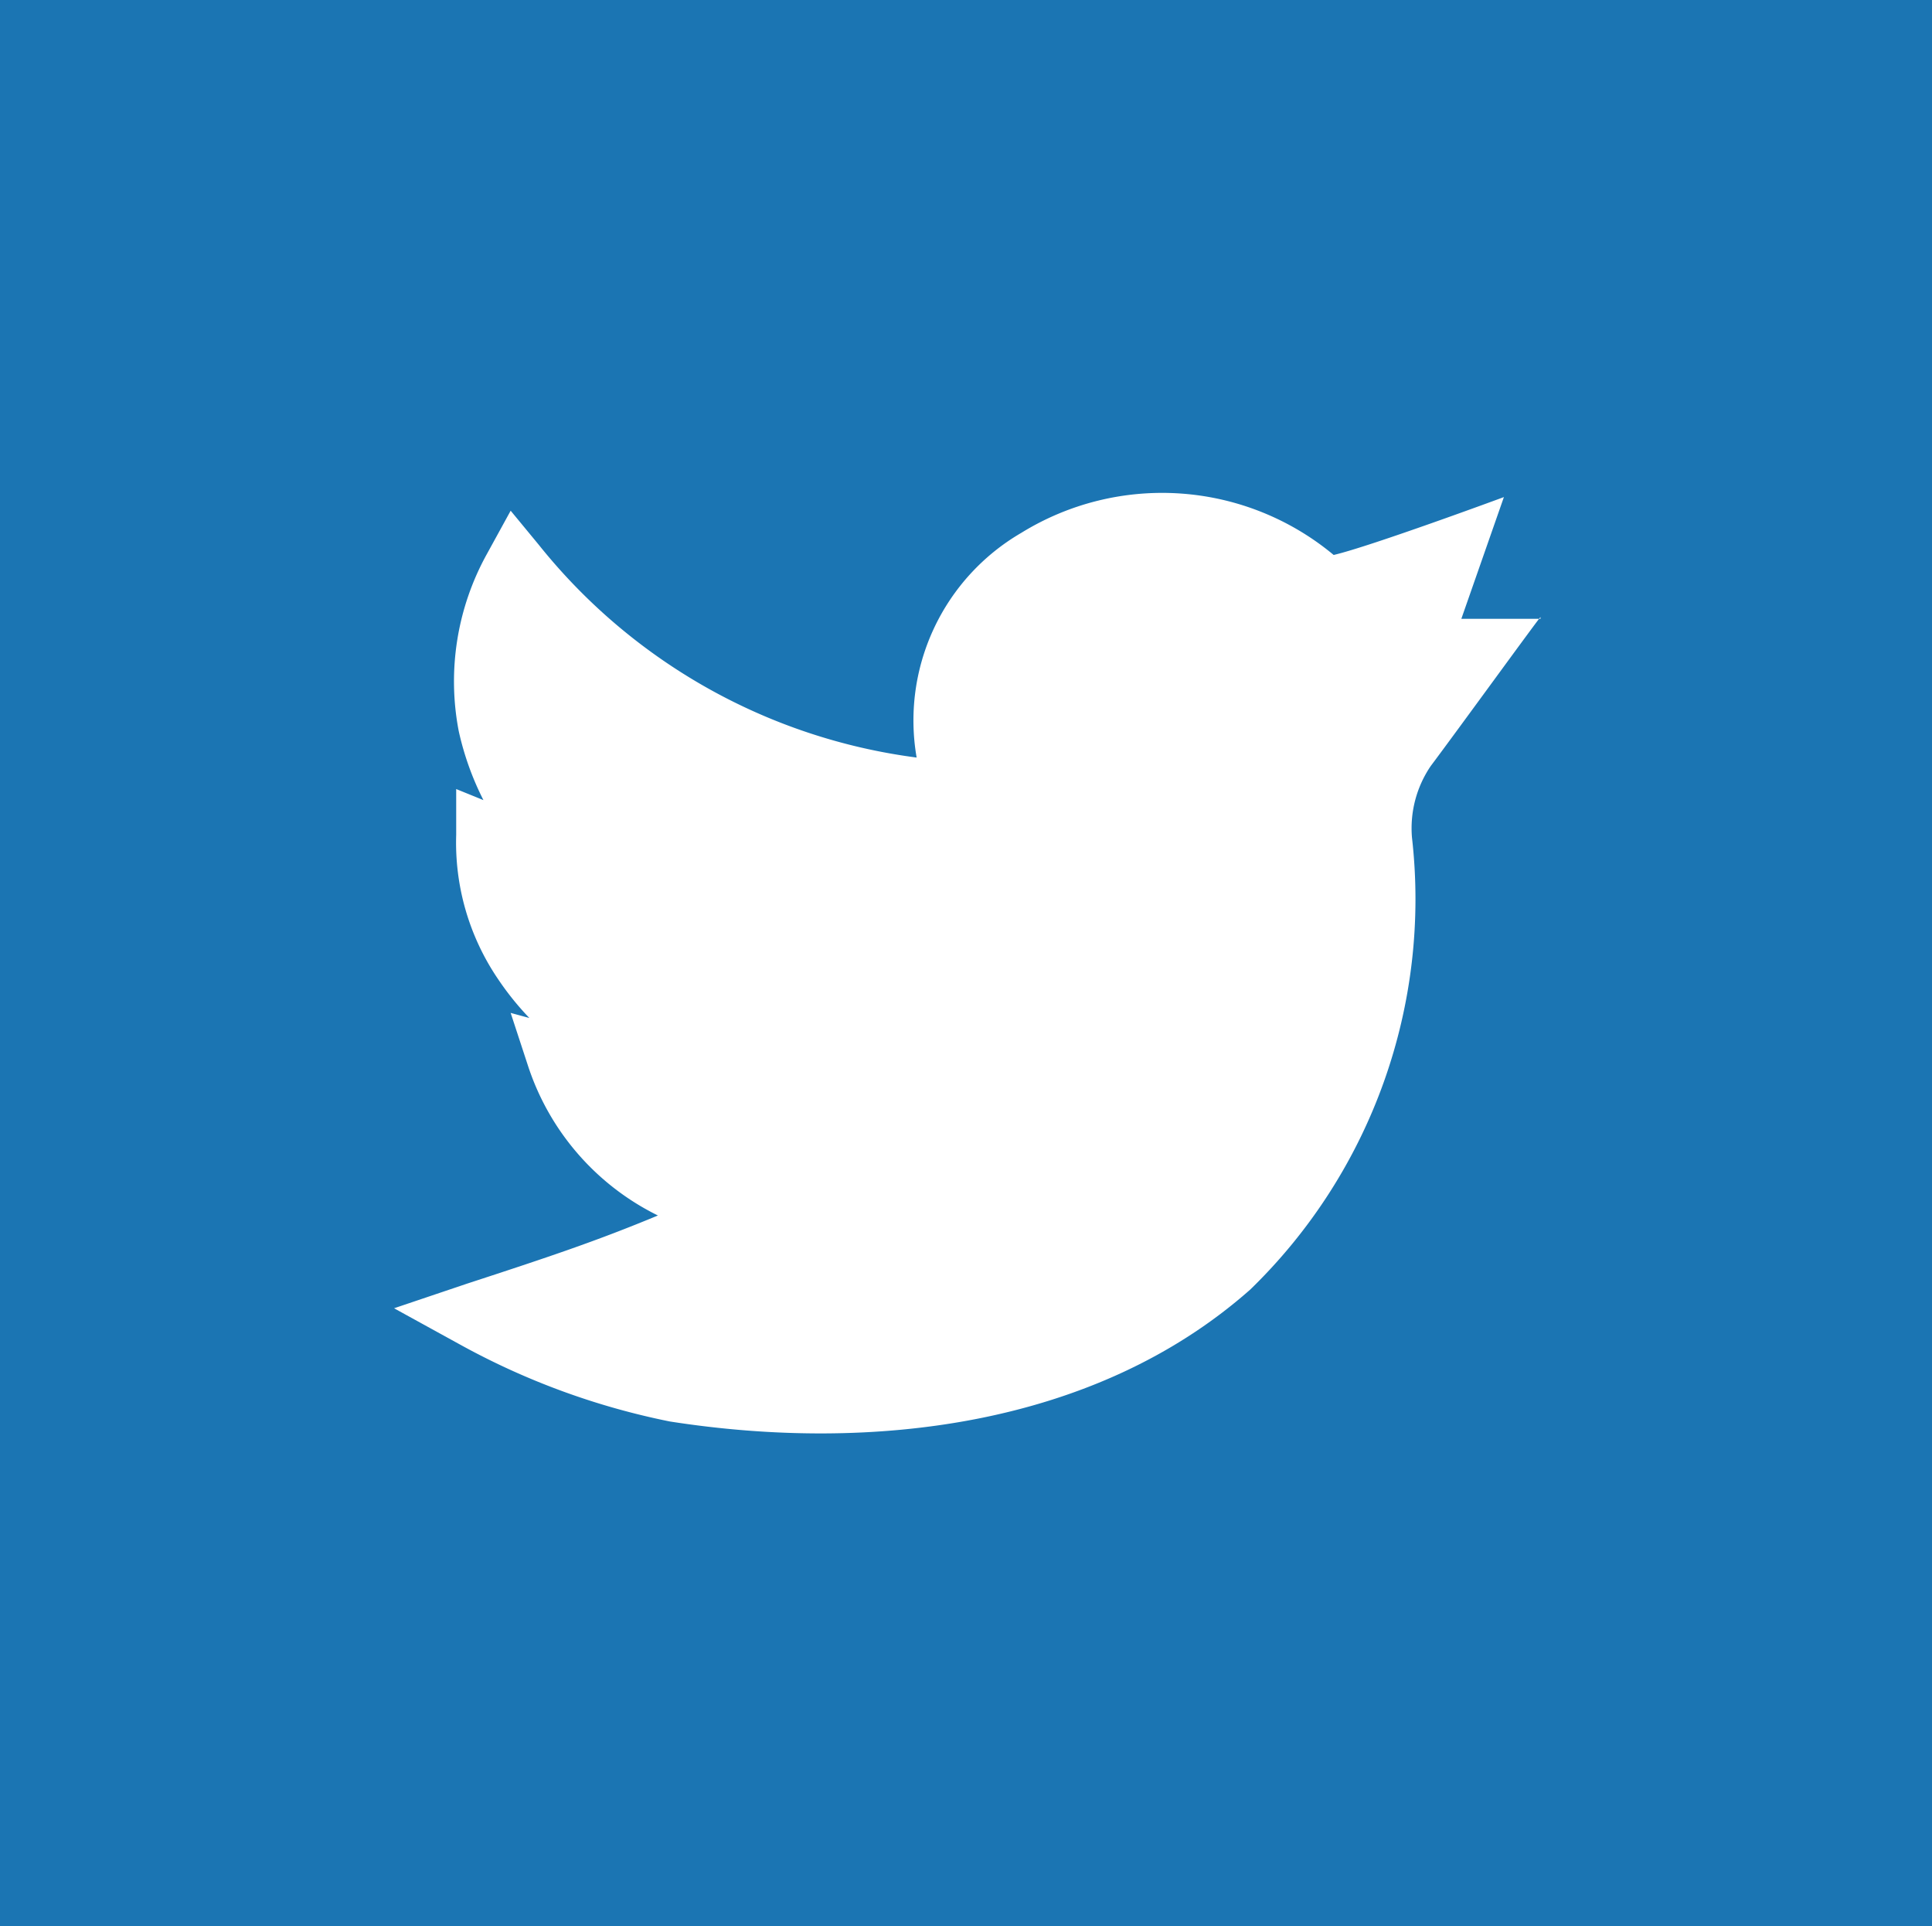 <svg xmlns="http://www.w3.org/2000/svg" viewBox="0 0 22.7 22.63"><defs><style>.cls-1{fill:#1b75b3;}.cls-2{fill:#fff;}</style></defs><title>Twitter1200</title><g id="Layer_2" data-name="Layer 2"><g id="Layer_1-2" data-name="Layer 1"><rect class="cls-1" width="22.7" height="22.63"/><path class="cls-2" d="M18.1,7.27l-.93,0,.5-1.43s-1.57.58-2,.68A3.15,3.15,0,0,0,12,6.26,2.55,2.55,0,0,0,10.77,8.9,6.81,6.81,0,0,1,6.33,6.4L6,6l-.28.51a3.09,3.09,0,0,0-.33,2.08,3.41,3.41,0,0,0,.29.81l-.32-.13,0,.54a2.85,2.85,0,0,0,.49,1.69,3.39,3.39,0,0,0,.37.46L6,11.9l.2.61a3,3,0,0,0,1.53,1.77c-.72.3-1.29.49-2.24.8l-.86.29.8.44a8.62,8.62,0,0,0,2.44.89c2.37.37,5,.06,6.82-1.55a6.39,6.39,0,0,0,1.9-5.31A1.3,1.3,0,0,1,16.81,9c.33-.44,1.28-1.75,1.29-1.75Z"/></g></g></svg>